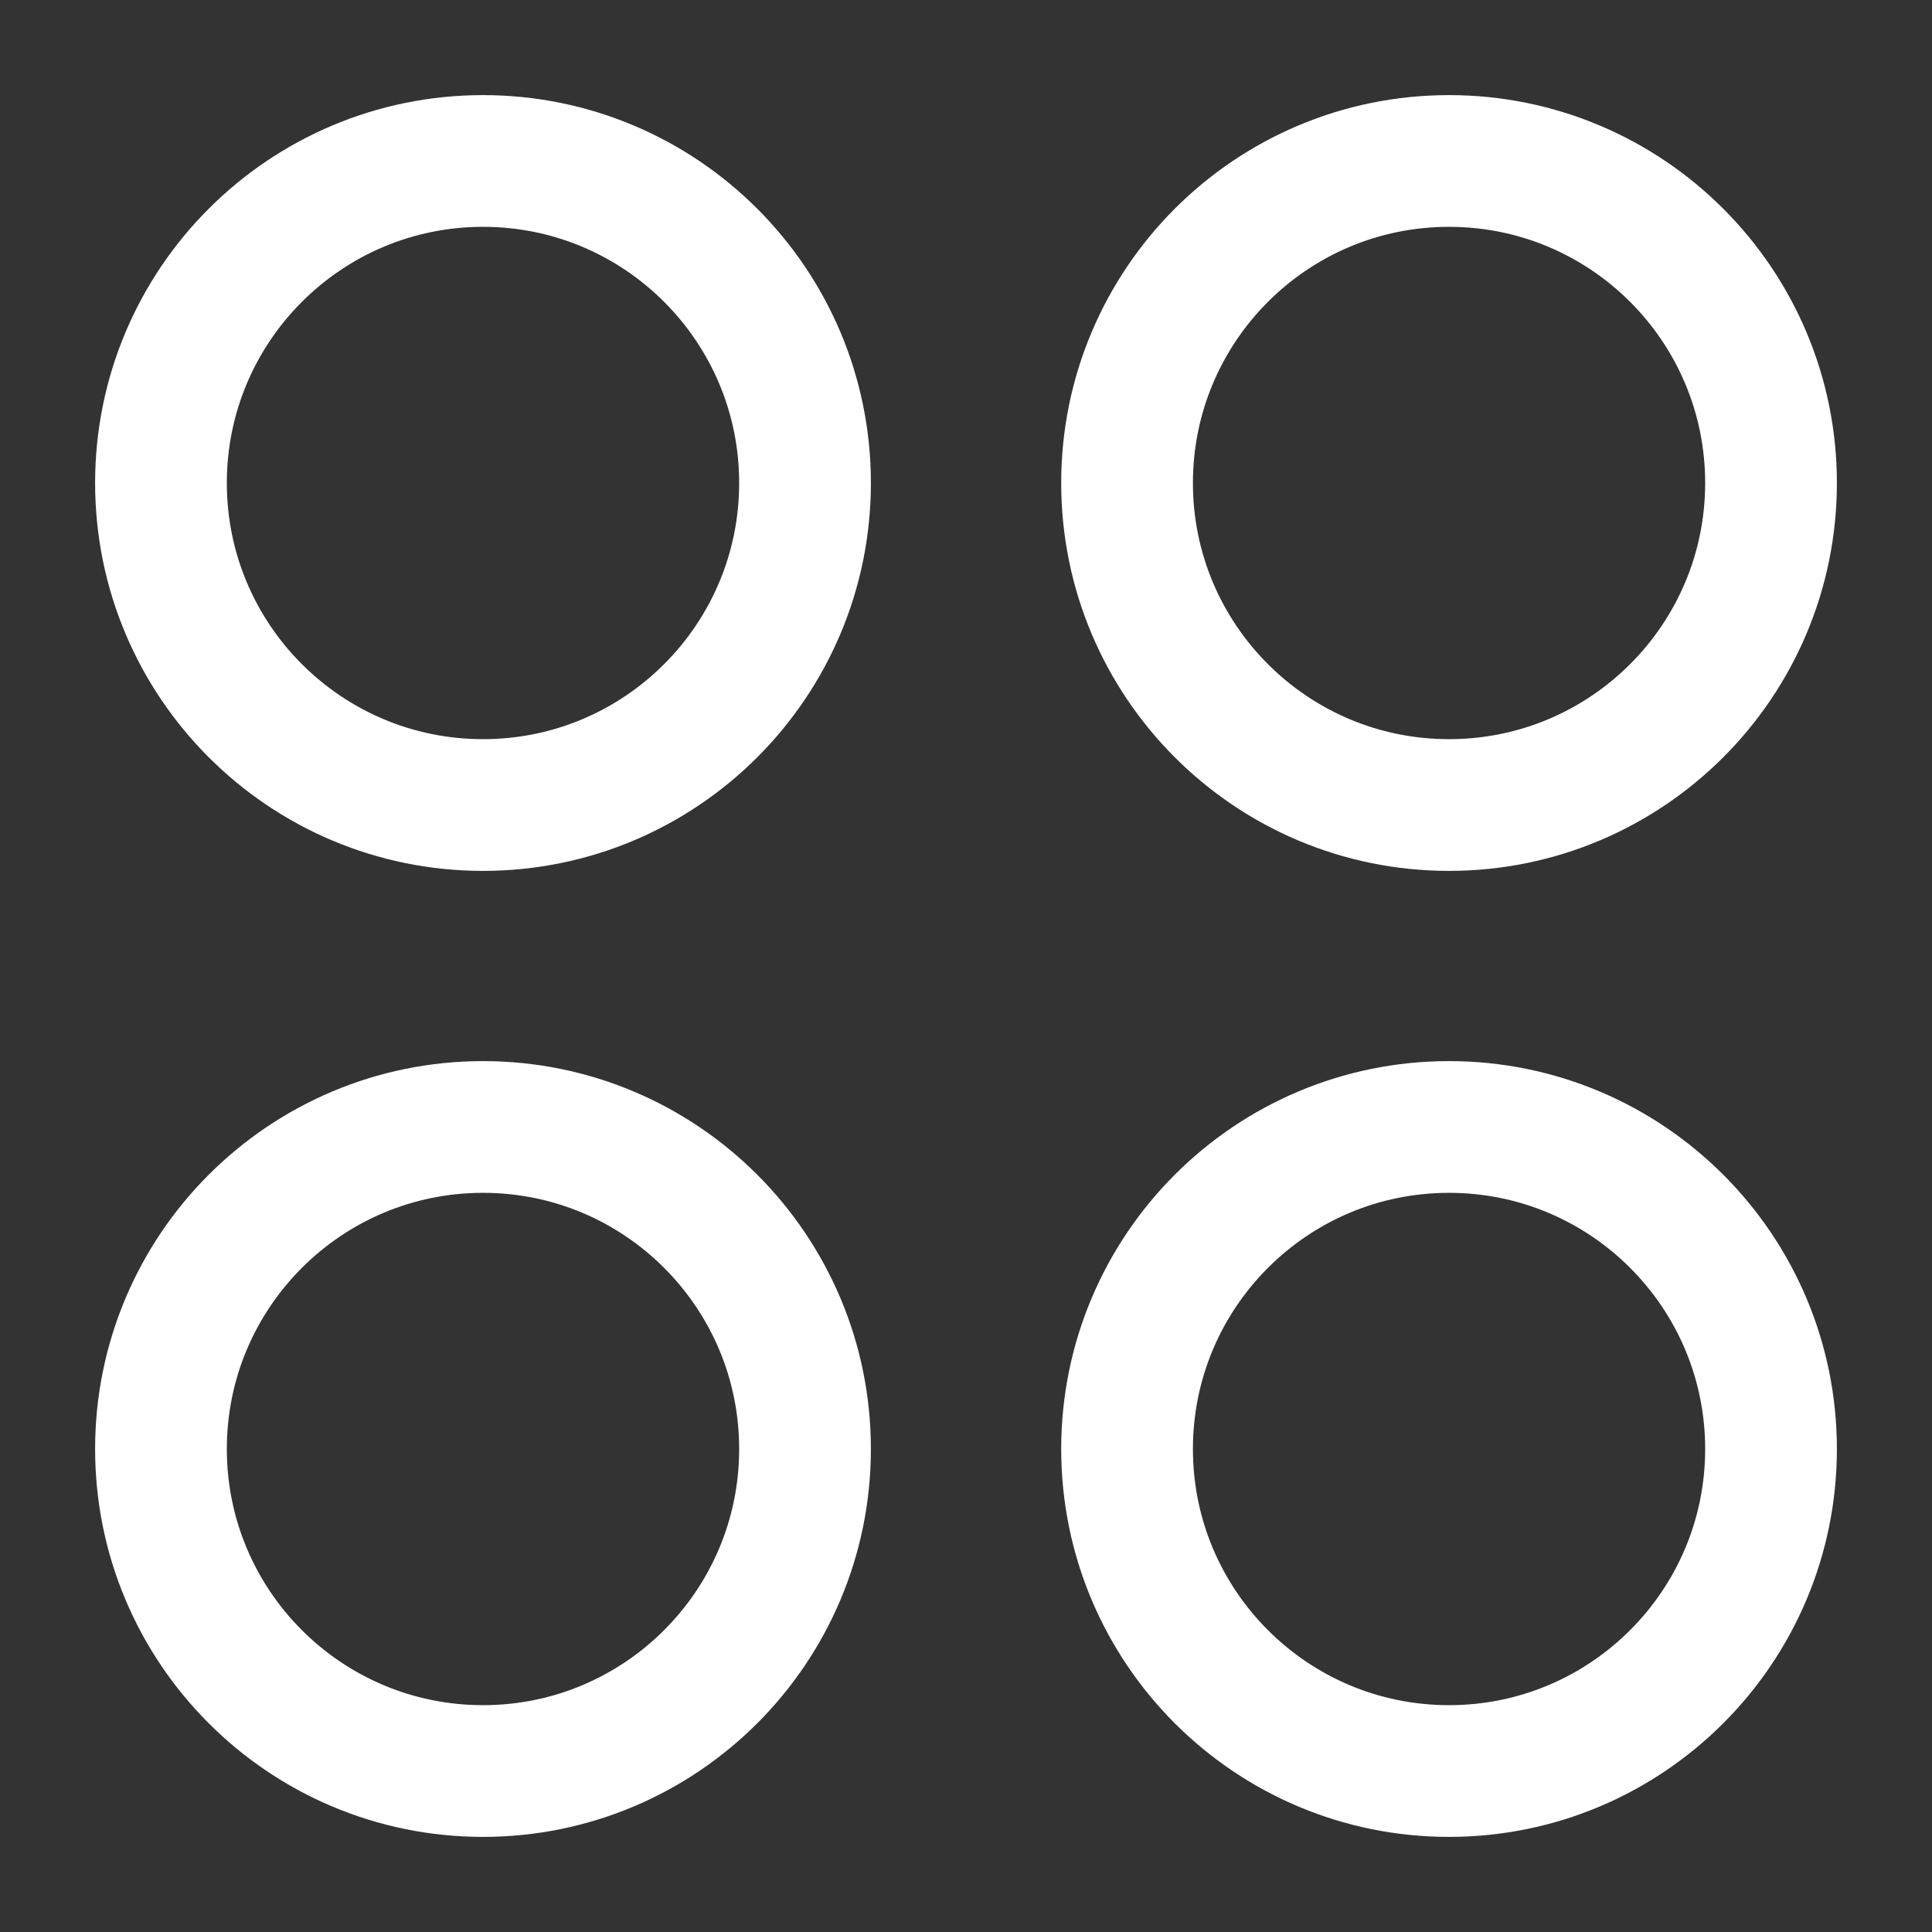 <svg width="22" height="22" viewBox="0 0 22 22" fill="none" xmlns="http://www.w3.org/2000/svg">
<rect x="0" y="0" width="22" height="22" fill="#333333" stroke="none"/>
<path d="M9.167 5.5C9.167 3.475 7.525 1.833 5.5 1.833C3.475 1.833 1.833 3.475 1.833 5.5C1.833 7.525 3.475 9.167 5.5 9.167C7.525 9.167 9.167 7.525 9.167 5.5Z" stroke="white" stroke-width="1.5"/>
<path d="M9.167 16.5C9.167 14.475 7.525 12.833 5.5 12.833C3.475 12.833 1.833 14.475 1.833 16.5C1.833 18.525 3.475 20.167 5.5 20.167C7.525 20.167 9.167 18.525 9.167 16.5Z" stroke="white" stroke-width="1.5"/>
<path d="M20.167 5.5C20.167 3.475 18.525 1.833 16.5 1.833C14.475 1.833 12.834 3.475 12.834 5.5C12.834 7.525 14.475 9.167 16.5 9.167C18.525 9.167 20.167 7.525 20.167 5.5Z" stroke="white" stroke-width="1.5"/>
<path d="M20.167 16.5C20.167 14.475 18.525 12.833 16.5 12.833C14.475 12.833 12.834 14.475 12.834 16.5C12.834 18.525 14.475 20.167 16.5 20.167C18.525 20.167 20.167 18.525 20.167 16.5Z" stroke="white" stroke-width="1.5"/>
</svg>
